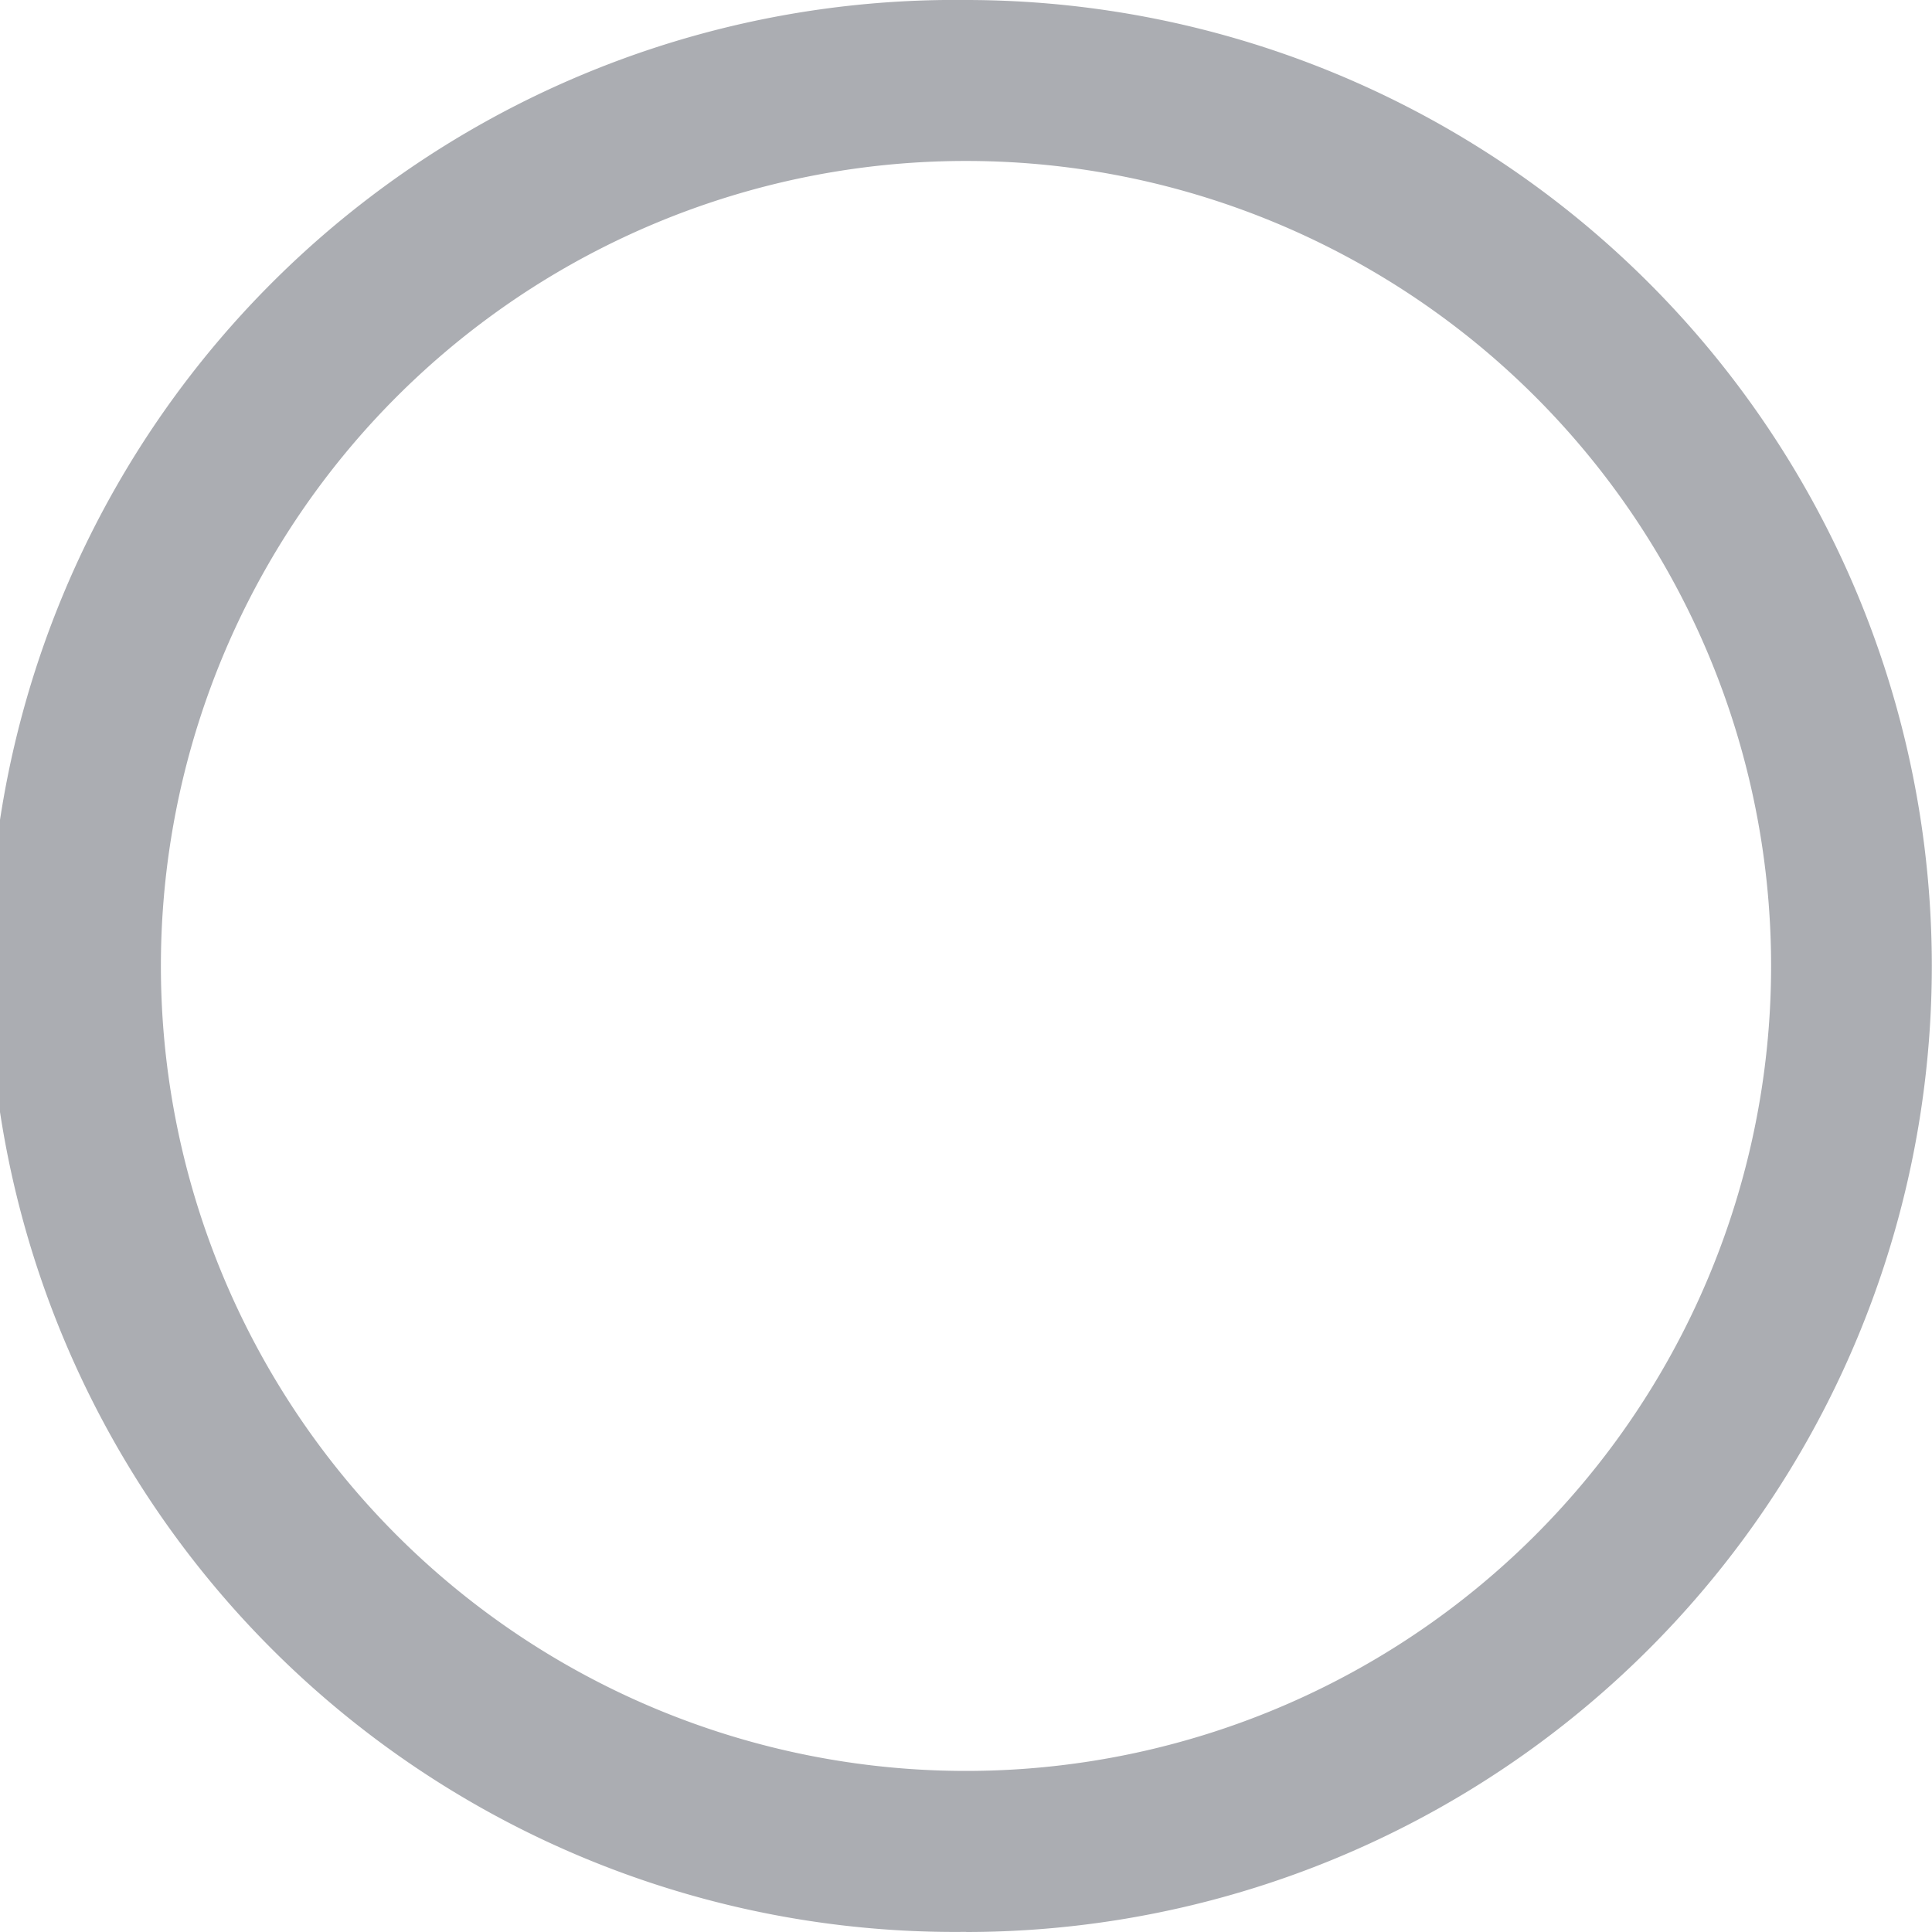 <svg width="16" height="16" viewBox="0 0 16 16" fill="none" xmlns="http://www.w3.org/2000/svg"><path fill-rule="evenodd" clip-rule="evenodd" d="M8.002 1.333H8a6.666 6.666 0 00-.002 13.333H8a6.666 6.666 0 00.002-13.333zm0 14.666H8A8 8 0 117.995 0a8 8 0 01.007 16z" fill="#2D3440" opacity=".4"/></svg>